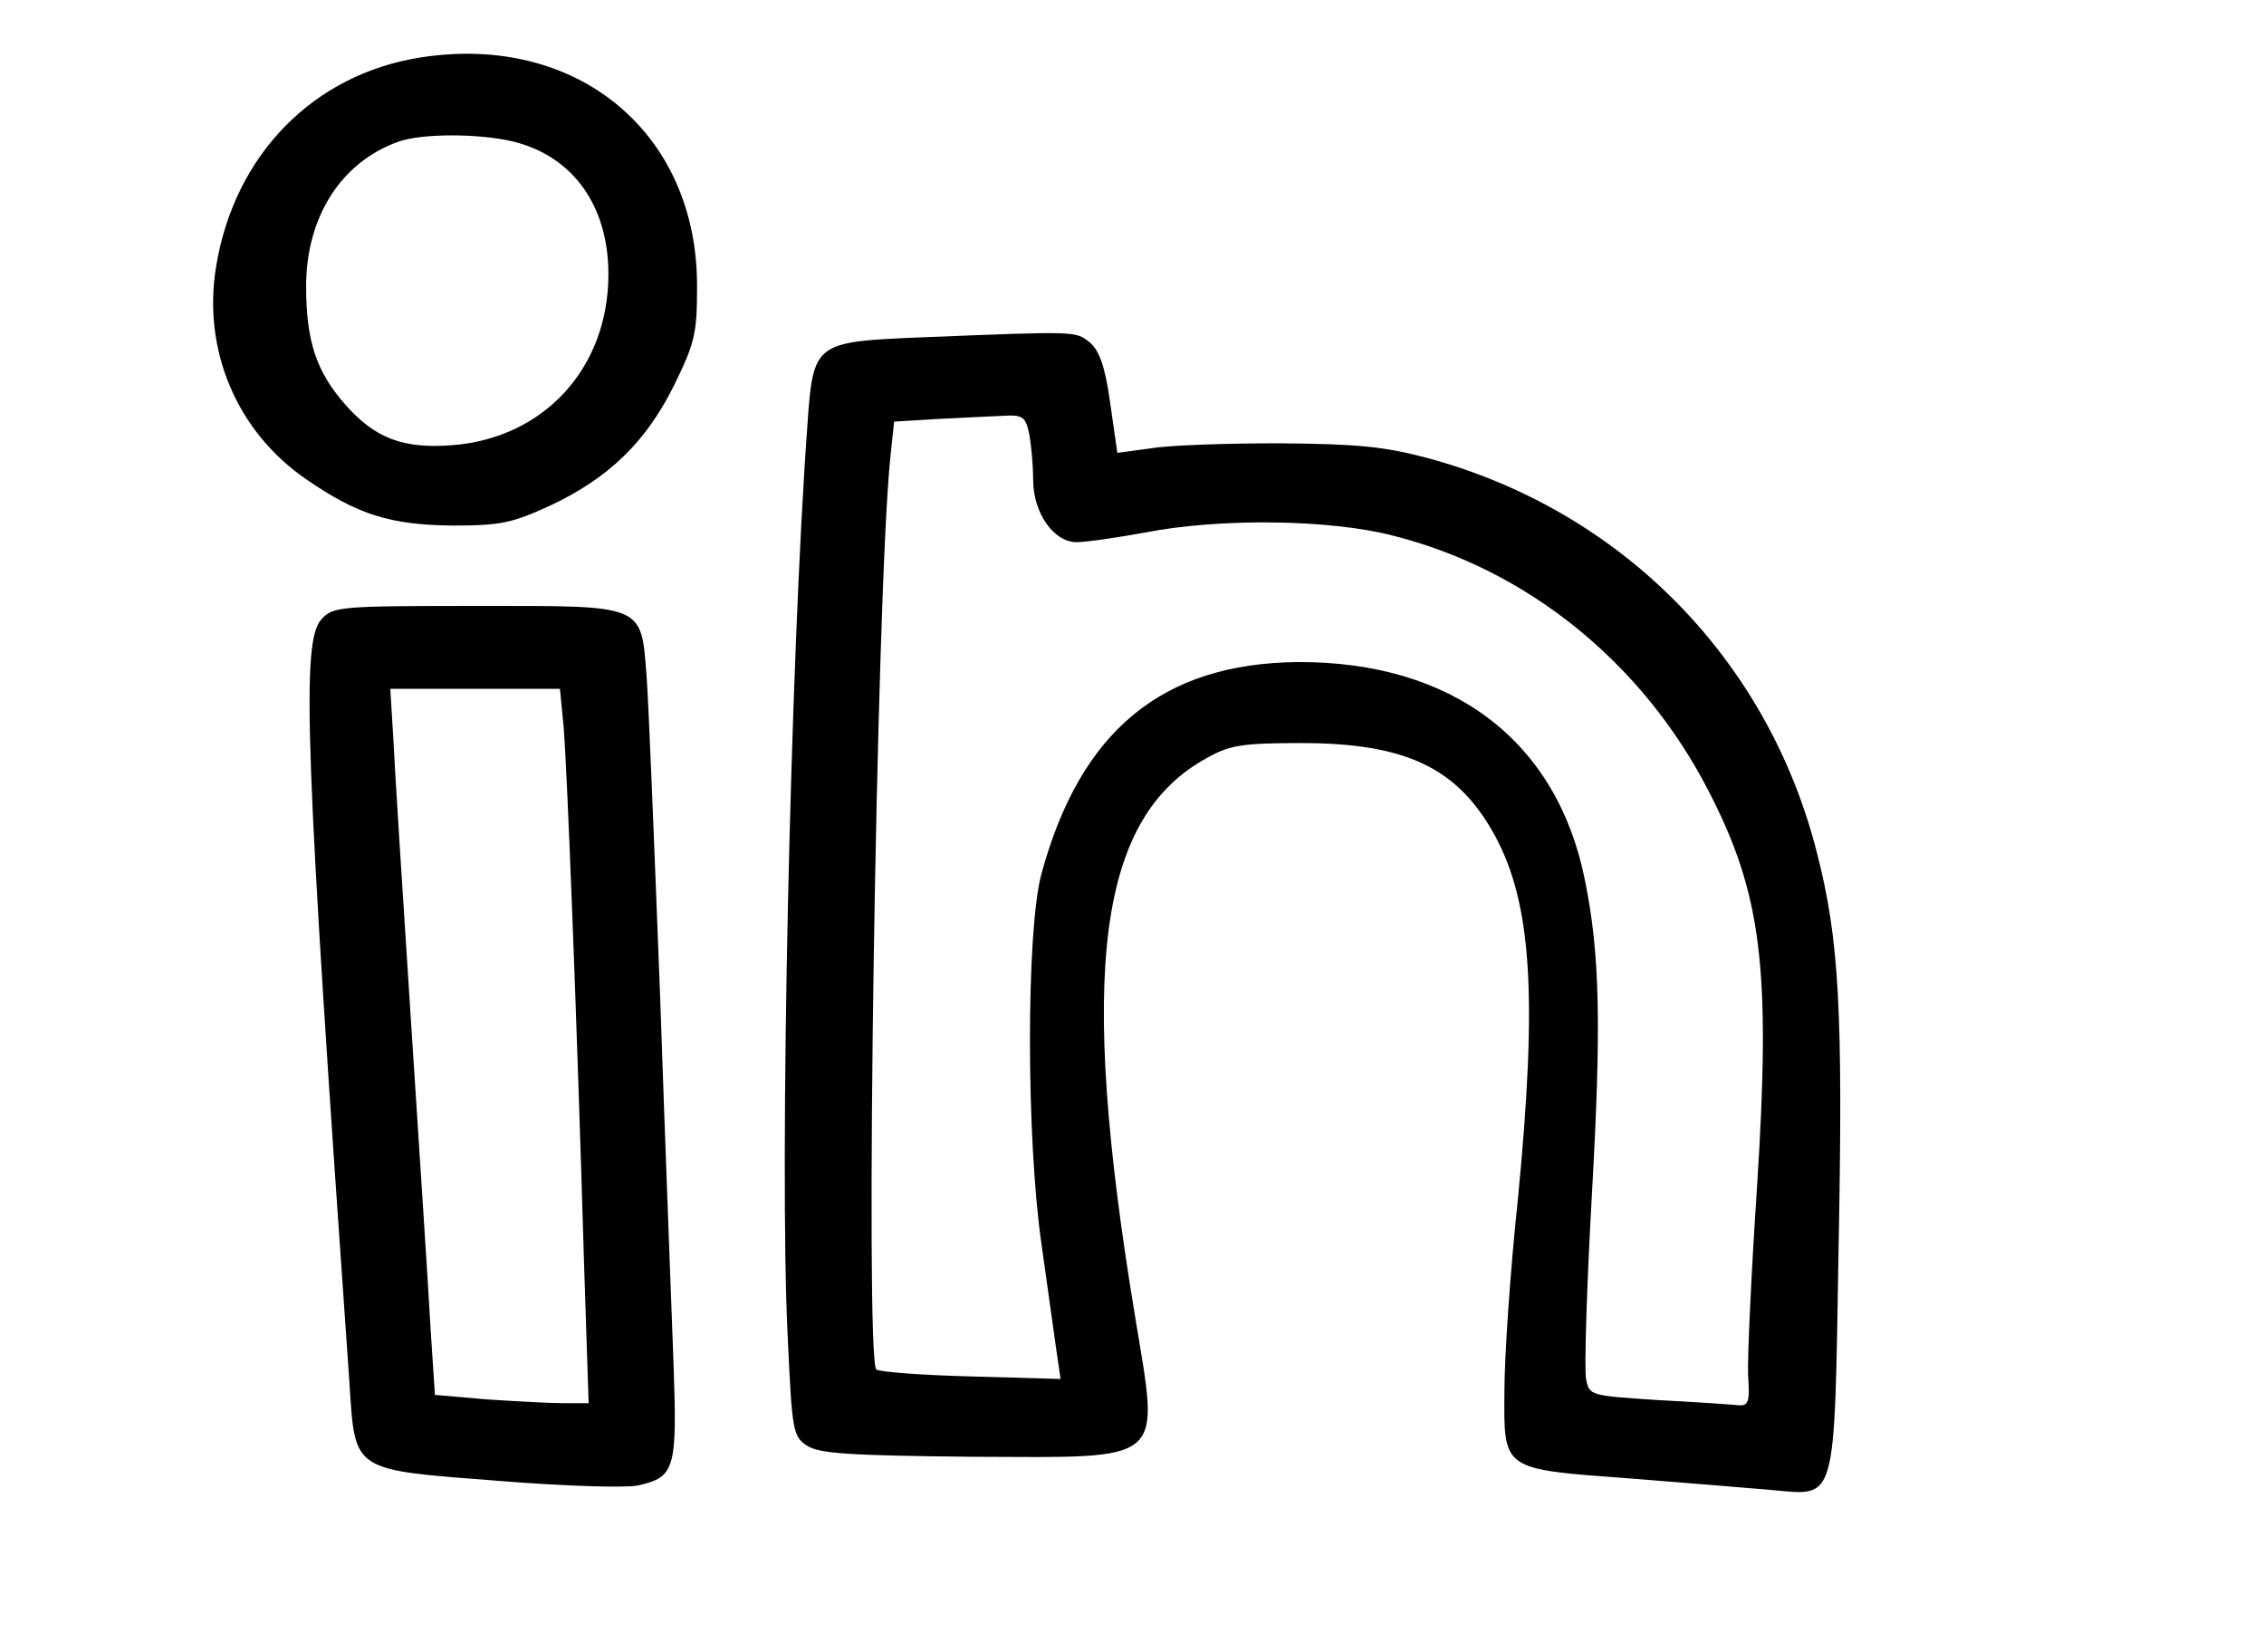 <?xml version="1.0" standalone="no"?>
<!DOCTYPE svg PUBLIC "-//W3C//DTD SVG 20010904//EN"
 "http://www.w3.org/TR/2001/REC-SVG-20010904/DTD/svg10.dtd">
<svg version="1.0" xmlns="http://www.w3.org/2000/svg"
 width="355pt" height="259pt" viewBox="0 0 355 259"
 preserveAspectRatio="xMidYMid meet">

<g transform="translate(0,259) scale(0.1,-0.1)"
fill="#000000" stroke="none">
<path d="M660 2500 c-168 -26 -292 -152 -321 -327 -22 -131 32 -260 142 -335
80 -55 131 -71 229 -72 75 0 93 4 152 31 92 43 151 100 195 189 33 67 36 82
36 156 0 241 -189 396 -433 358z m145 -132 c93 -23 149 -100 149 -208 0 -147
-101 -257 -245 -268 -77 -6 -121 11 -167 63 -46 52 -62 100 -62 186 0 109 55
195 145 227 37 13 126 13 180 0z"/>
<path d="M1442 2061 c-165 -7 -167 -8 -176 -138 -27 -370 -44 -1161 -31 -1426
7 -151 8 -159 31 -174 20 -12 64 -15 258 -17 308 -1 294 -13 256 219 -90 543
-59 785 115 878 34 19 56 22 145 22 165 0 246 -39 304 -145 58 -107 67 -253
36 -571 -12 -112 -21 -247 -21 -299 -1 -126 -5 -123 197 -138 88 -7 187 -15
221 -18 104 -9 99 -28 106 381 7 369 1 482 -34 618 -77 304 -307 537 -611 619
-68 18 -109 22 -233 23 -82 0 -173 -3 -201 -8 l-52 -7 -11 77 c-8 58 -17 83
-32 96 -23 18 -17 18 -267 8z m172 -152 c3 -17 6 -49 6 -71 0 -52 32 -98 68
-98 15 0 63 7 107 15 117 23 291 21 390 -5 210 -53 390 -199 493 -398 85 -164
99 -280 77 -624 -9 -134 -15 -265 -14 -293 3 -44 1 -50 -17 -48 -10 1 -67 5
-126 8 -105 7 -106 7 -111 33 -3 15 1 144 9 287 15 265 13 379 -11 496 -44
218 -208 342 -450 341 -213 -2 -341 -108 -402 -332 -24 -88 -24 -414 0 -580 9
-63 19 -137 23 -164 l7 -48 -141 4 c-77 2 -144 7 -148 11 -18 18 0 1215 22
1429 l6 57 66 4 c37 2 83 4 103 5 33 2 37 -1 43 -29z"/>
<path d="M504 1619 c-32 -35 -26 -202 44 -1198 9 -140 3 -135 237 -153 99 -8
196 -11 215 -7 59 13 62 26 56 194 -3 83 -13 341 -21 575 -9 234 -18 458 -21
498 -9 116 -1 112 -267 112 -215 0 -225 -1 -243 -21z m380 -171 c5 -62 20
-435 32 -845 l7 -213 -39 0 c-21 0 -76 3 -121 6 l-81 7 -7 106 c-3 58 -17 270
-30 471 -13 201 -26 402 -28 448 l-5 82 133 0 133 0 6 -62z"/>
</g>
</svg>
